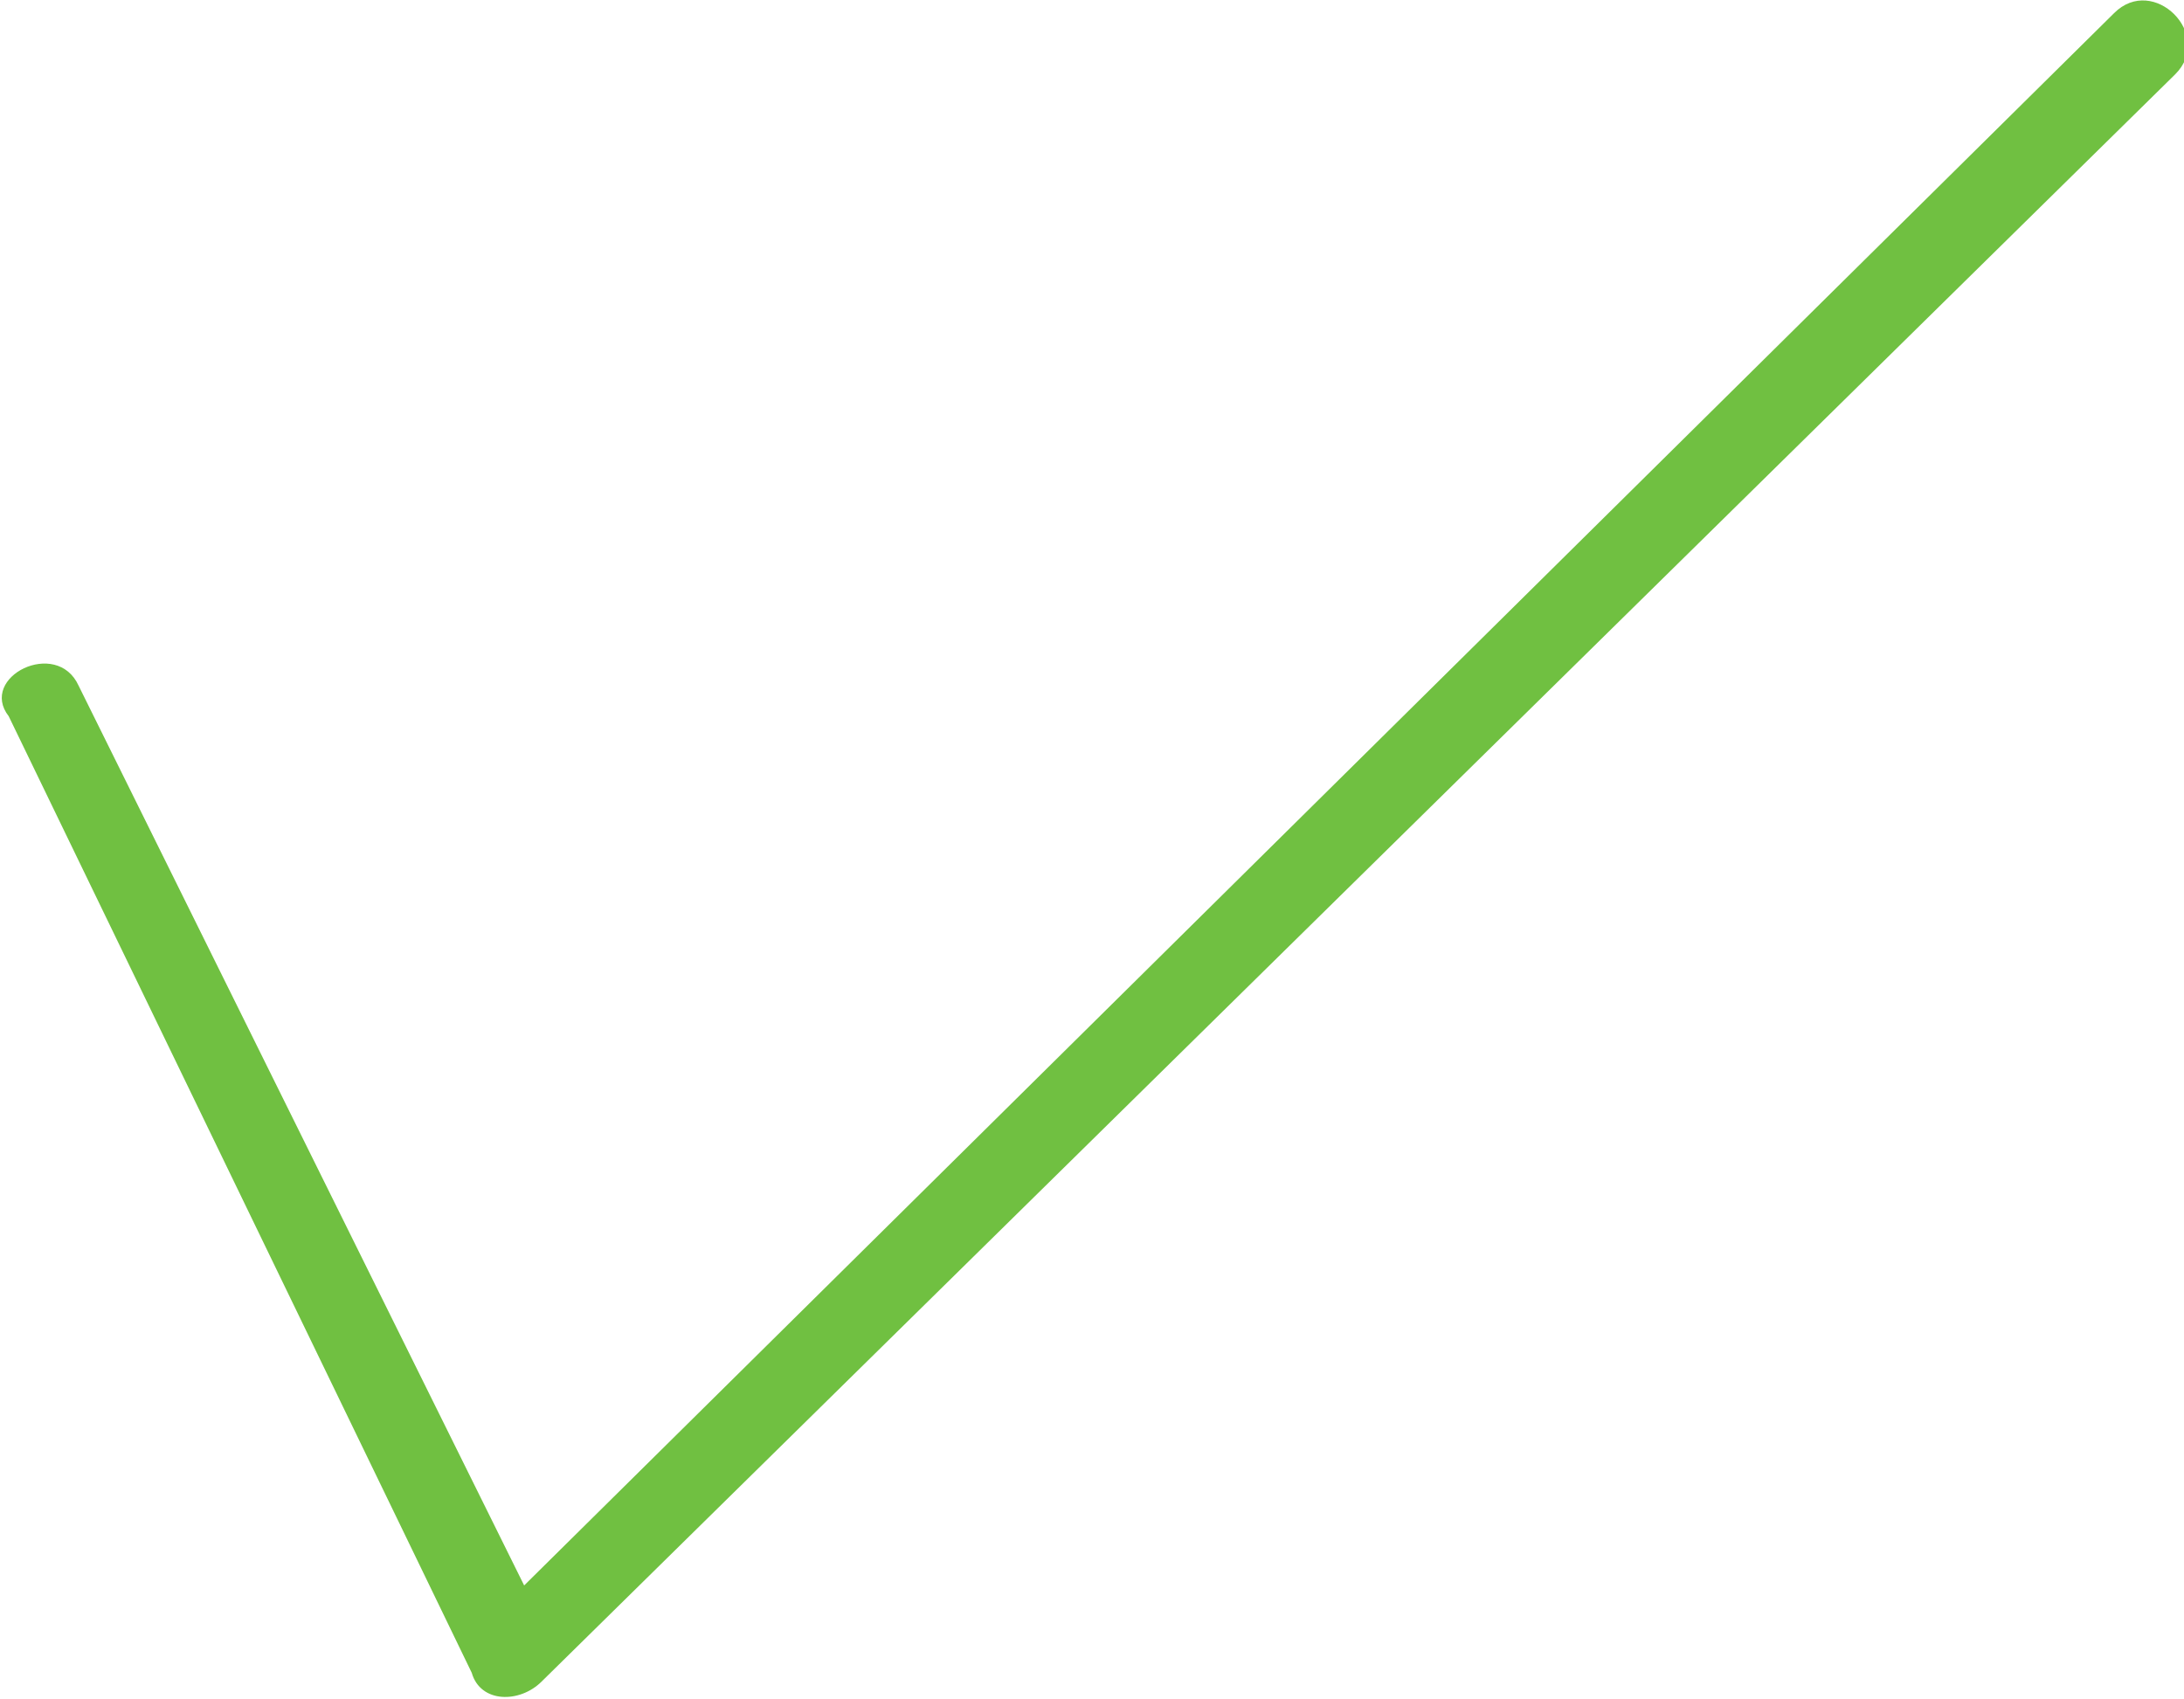 <?xml version="1.0" encoding="utf-8"?>
<!-- Generator: Adobe Illustrator 21.1.0, SVG Export Plug-In . SVG Version: 6.00 Build 0)  -->
<svg version="1.1" id="Layer_1" xmlns="http://www.w3.org/2000/svg" xmlns:xlink="http://www.w3.org/1999/xlink" x="0px" y="0px"
	 width="50px" height="38.9px" viewBox="0 0 50 38.9" enable-background="new 0 0 50 38.9" xml:space="preserve">
<g>
	<path fill="#70C041" d="M0.2,16.4c-0.7-0.9,1.1-1.8,1.6-0.7l10.2,20.6l36.4-36c0.9-0.9,2.3,0.5,1.4,1.4L12.4,38.5
		C11.9,39,11,39,10.8,38.3L0.2,16.4z"/>
</g>
</svg>
